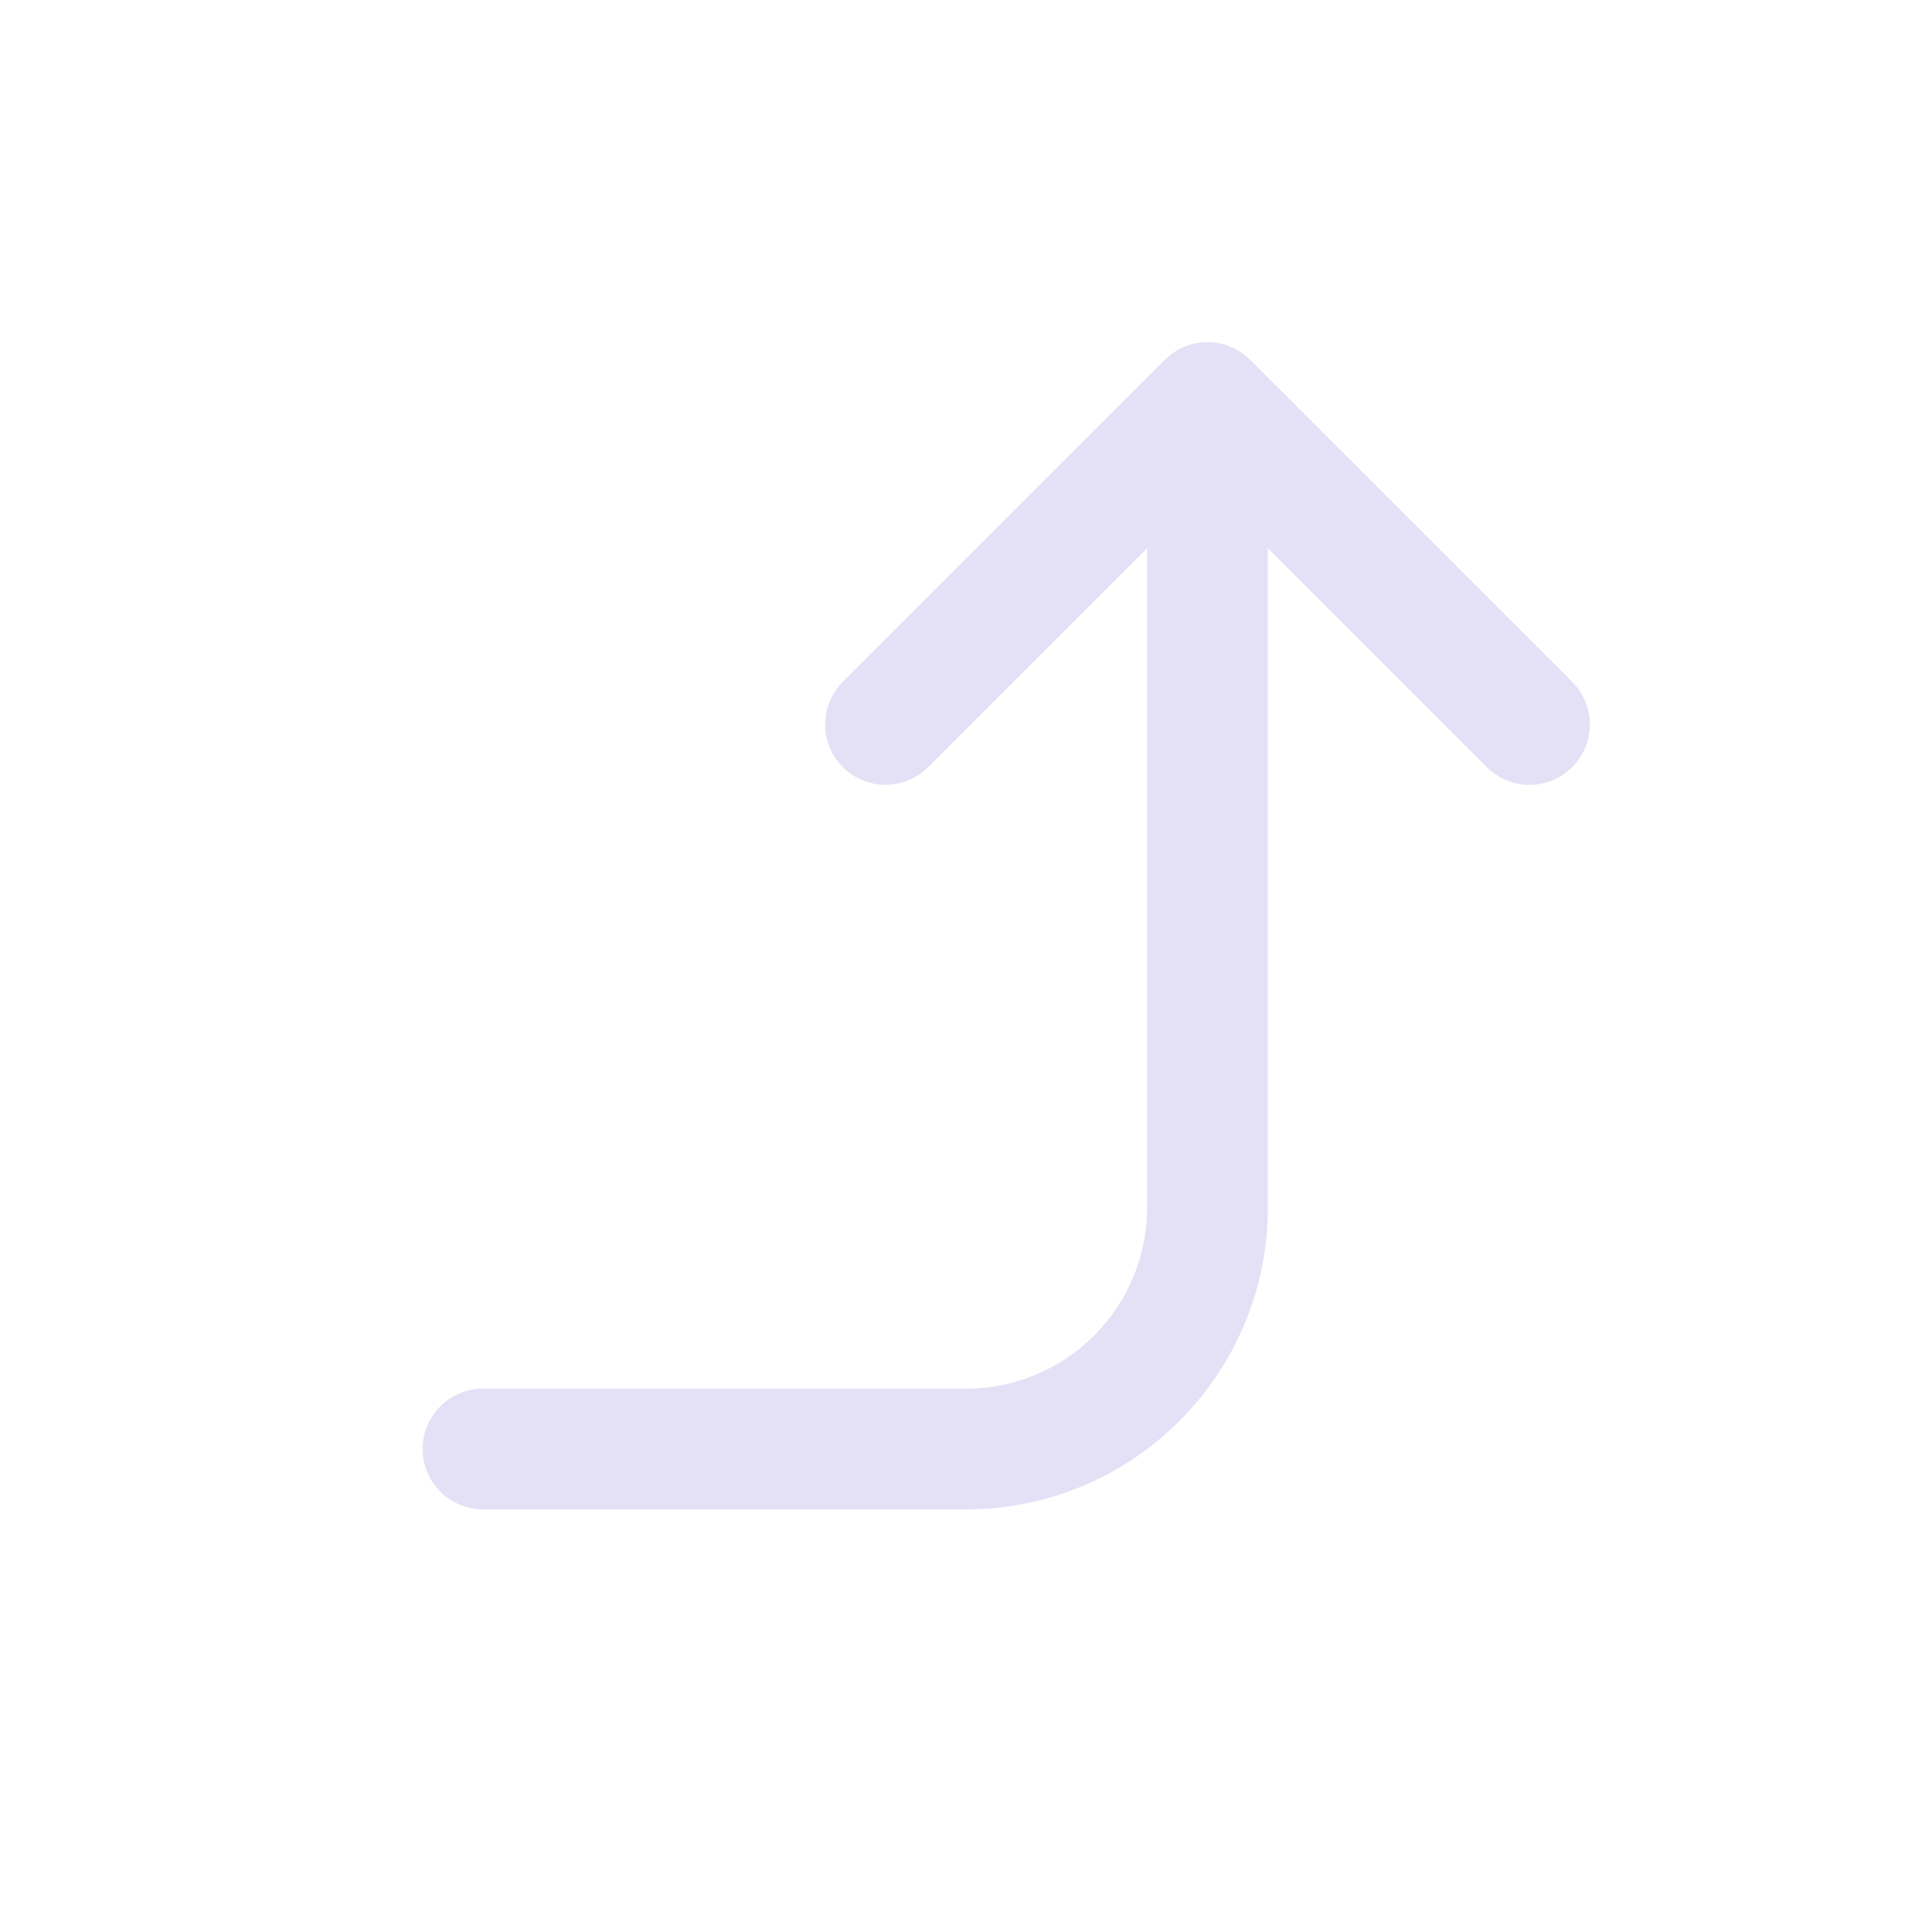 <svg width="24" height="24" viewBox="0 0 24 24" fill="none" xmlns="http://www.w3.org/2000/svg">
<path d="M6 17.25C5.586 17.25 5.25 17.586 5.25 18C5.25 18.414 5.586 18.75 6 18.75V17.25ZM15 5H15.75C15.75 4.697 15.567 4.423 15.287 4.307C15.007 4.191 14.684 4.255 14.47 4.47L15 5ZM10.47 8.47C10.177 8.763 10.177 9.237 10.47 9.53C10.763 9.823 11.237 9.823 11.53 9.53L10.47 8.47ZM18.47 9.53C18.763 9.823 19.237 9.823 19.53 9.53C19.823 9.237 19.823 8.763 19.53 8.47L18.47 9.53ZM15.53 4.47C15.237 4.177 14.763 4.177 14.47 4.47C14.177 4.763 14.177 5.237 14.47 5.53L15.53 4.47ZM6 18.75H12V17.25H6V18.75ZM12 18.75C14.071 18.75 15.75 17.071 15.75 15H14.25C14.25 16.243 13.243 17.25 12 17.25V18.75ZM15.75 15V5H14.25V15H15.75ZM14.47 4.47L10.47 8.47L11.53 9.53L15.53 5.53L14.47 4.47ZM19.53 8.47L15.53 4.47L14.47 5.53L18.47 9.53L19.53 8.47Z" fill="#E1DEF5" fill-opacity="0.9"/>
</svg>
